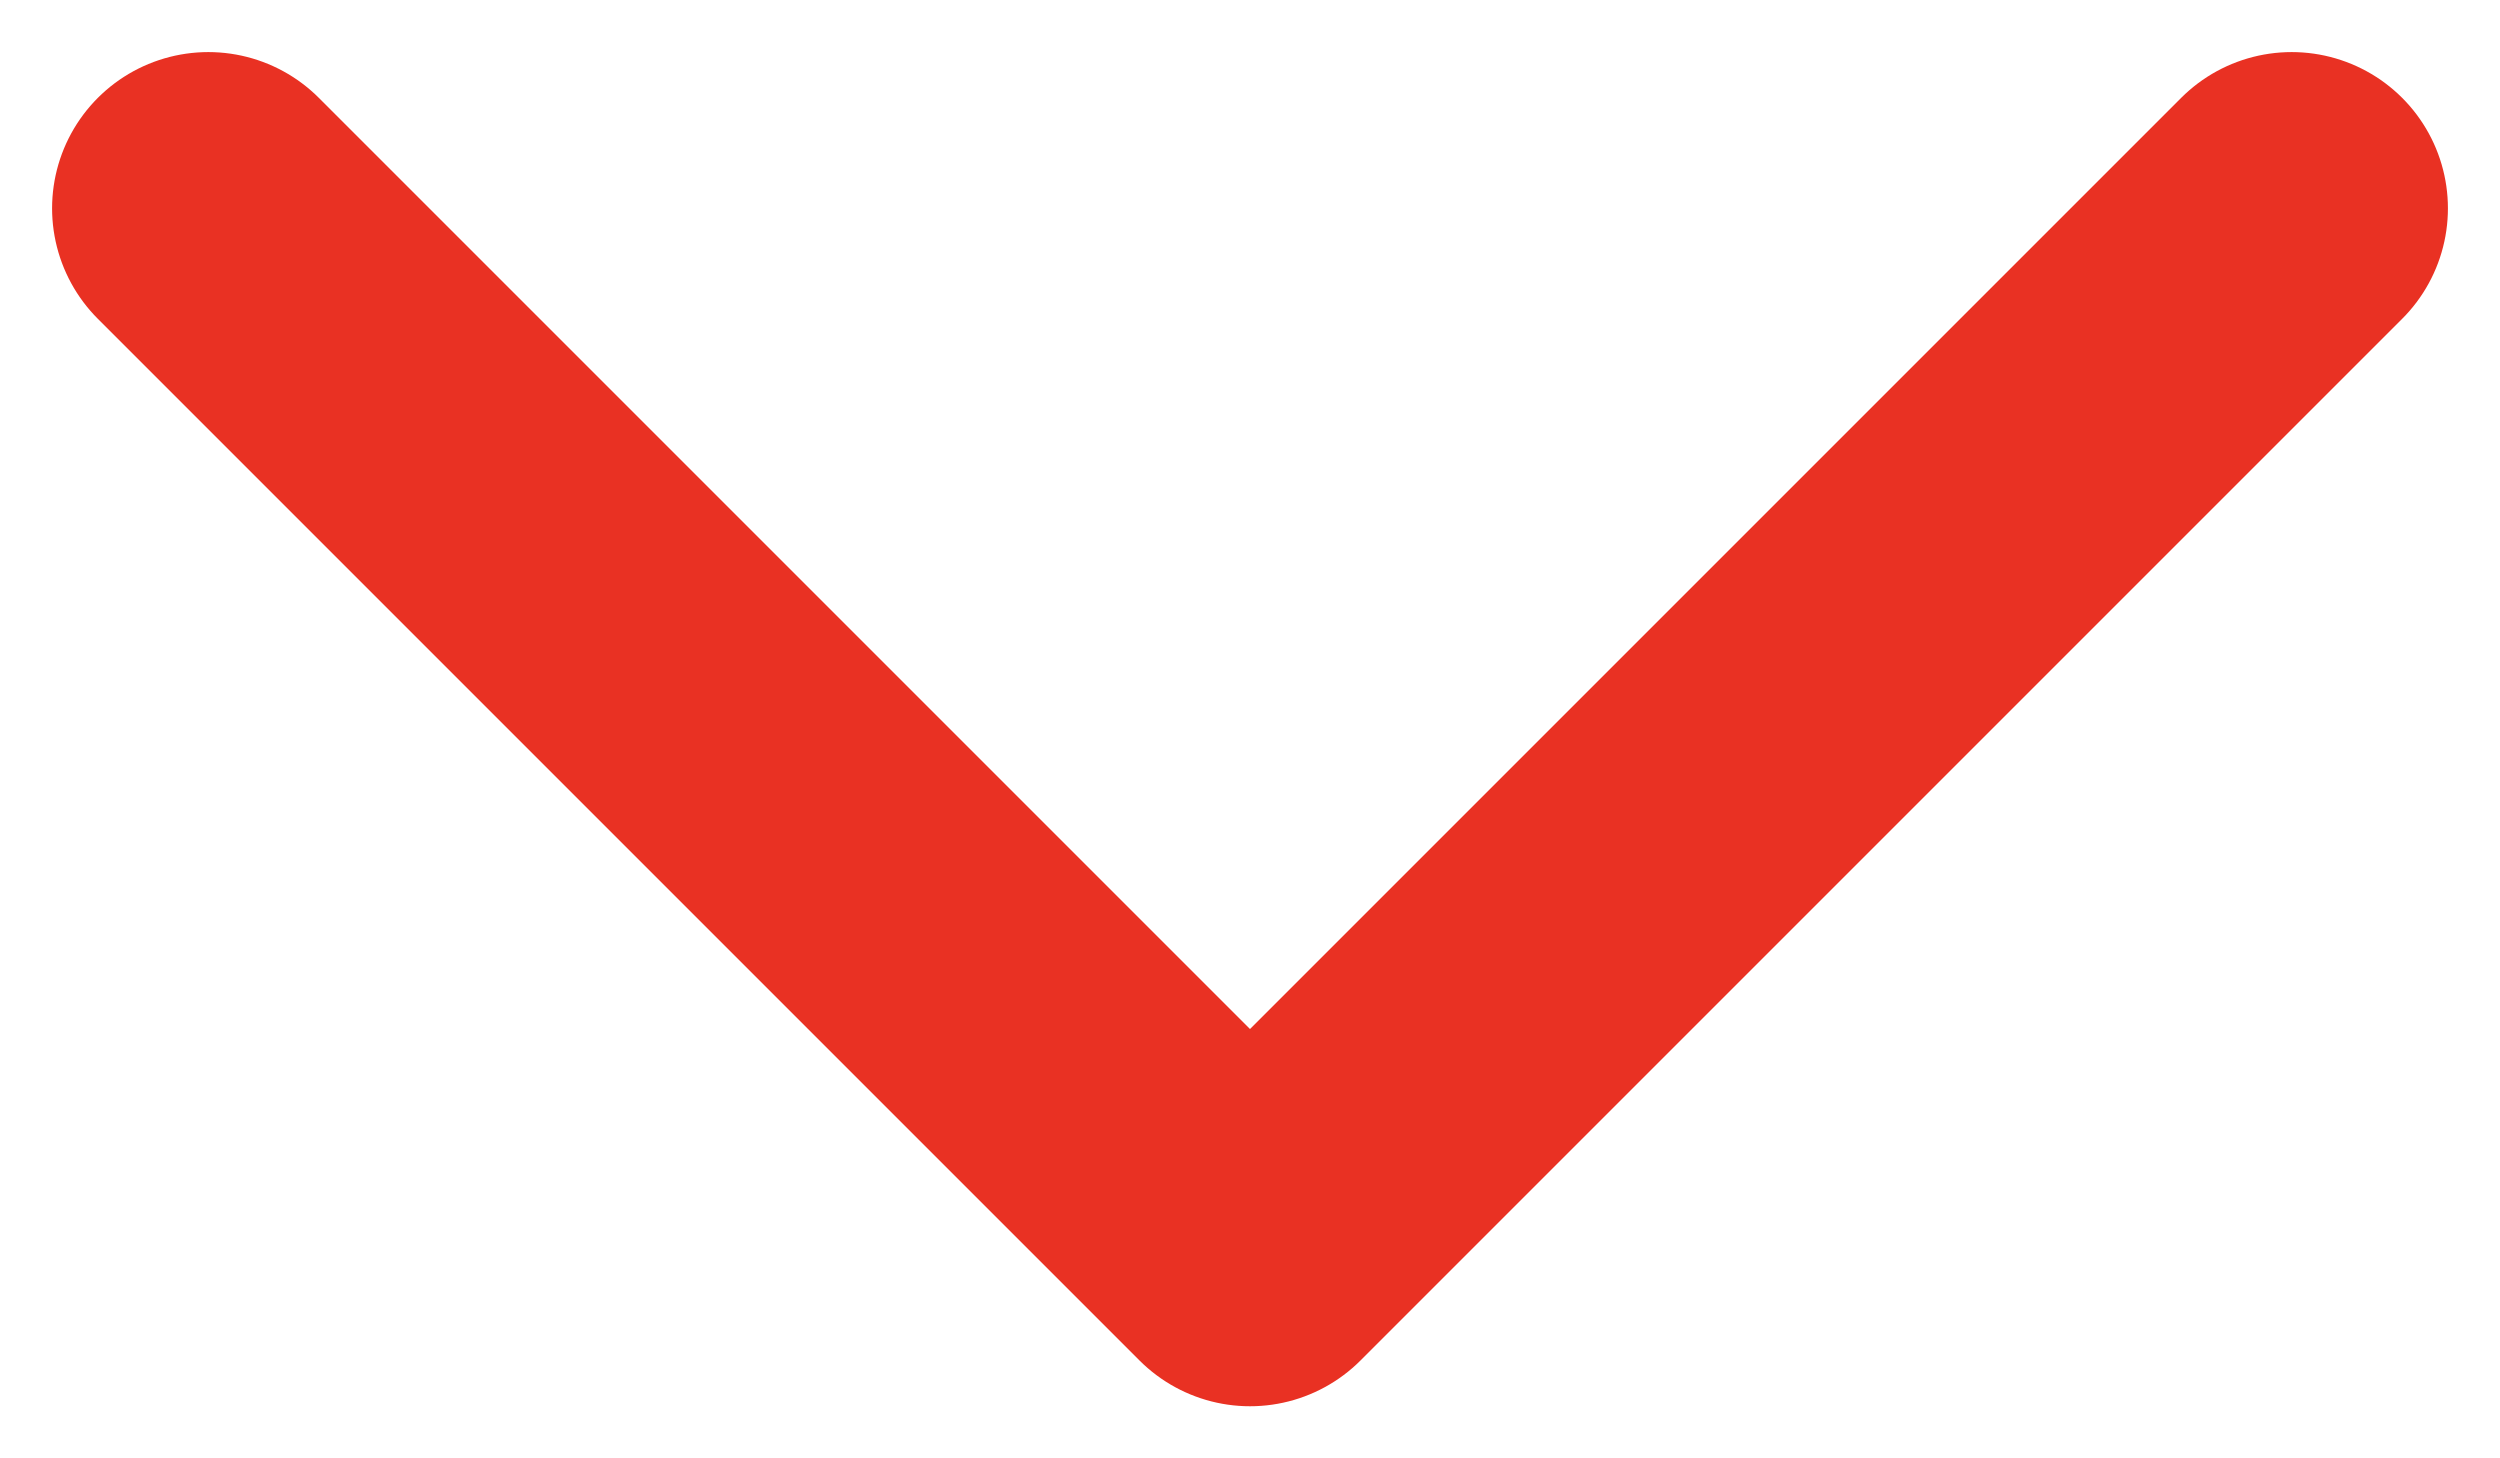<svg width="12" height="7" viewBox="0 0 12 7" fill="none" xmlns="http://www.w3.org/2000/svg">
<path d="M1 1L6 6L11 1" stroke="#E93123" stroke-width="1.5" stroke-linecap="round" stroke-linejoin="round"/>
</svg>

